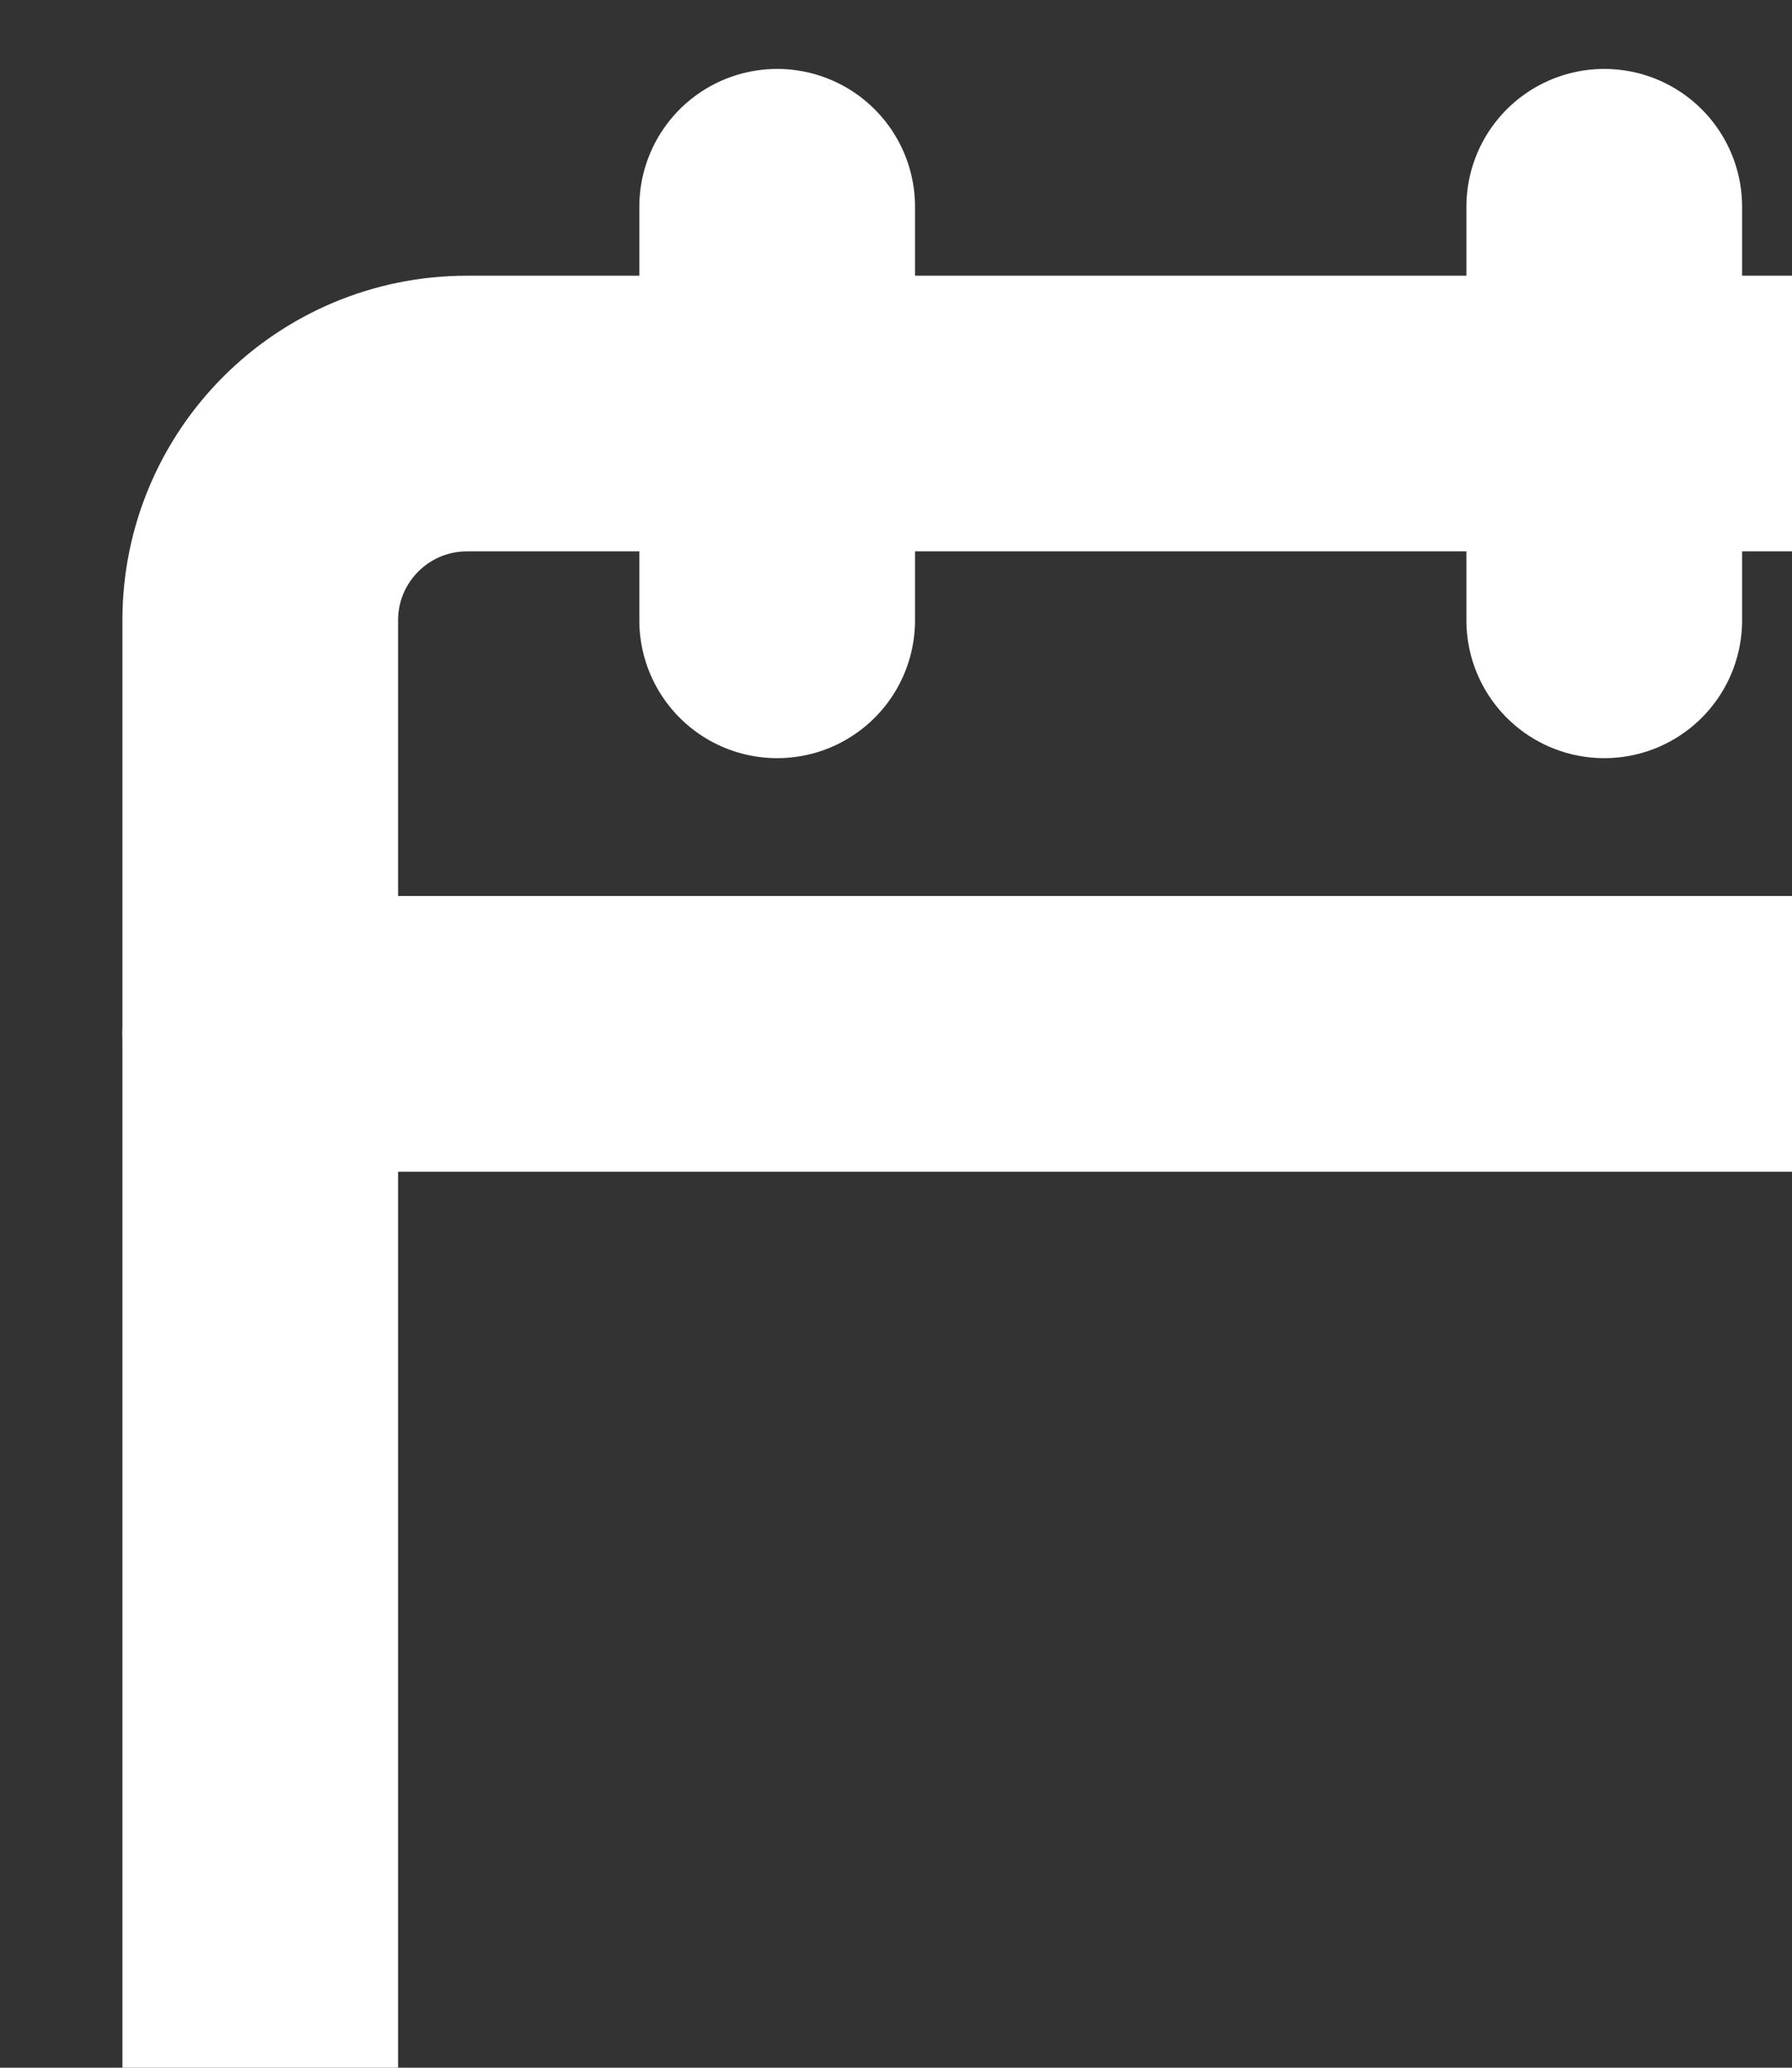 <svg width="13" height="15" viewBox="0 0 13 15" fill="none" xmlns="http://www.w3.org/2000/svg">
<rect x="0" y="0" width="13" height="15" fill="#333333" stroke="none"/>
<g id="Icon">
<path id="Vector" d="M13.888 3H3.388C2.559 3 1.888 3.672 1.888 4.5V15C1.888 15.828 2.559 16.5 3.388 16.5H13.888C14.716 16.5 15.388 15.828 15.388 15V4.5C15.388 3.672 14.716 3 13.888 3Z" stroke="white" stroke-width="2" stroke-linecap="round" stroke-linejoin="round"/>
<path id="Vector_2" d="M11.638 1.5V4.5" stroke="white" stroke-width="2" stroke-linecap="round" stroke-linejoin="round"/>
<path id="Vector_3" d="M5.638 1.5V4.5" stroke="white" stroke-width="2" stroke-linecap="round" stroke-linejoin="round"/>
<path id="Vector_4" d="M1.888 7.5H15.388" stroke="white" stroke-width="2" stroke-linecap="round" stroke-linejoin="round"/>
</g>
</svg>
